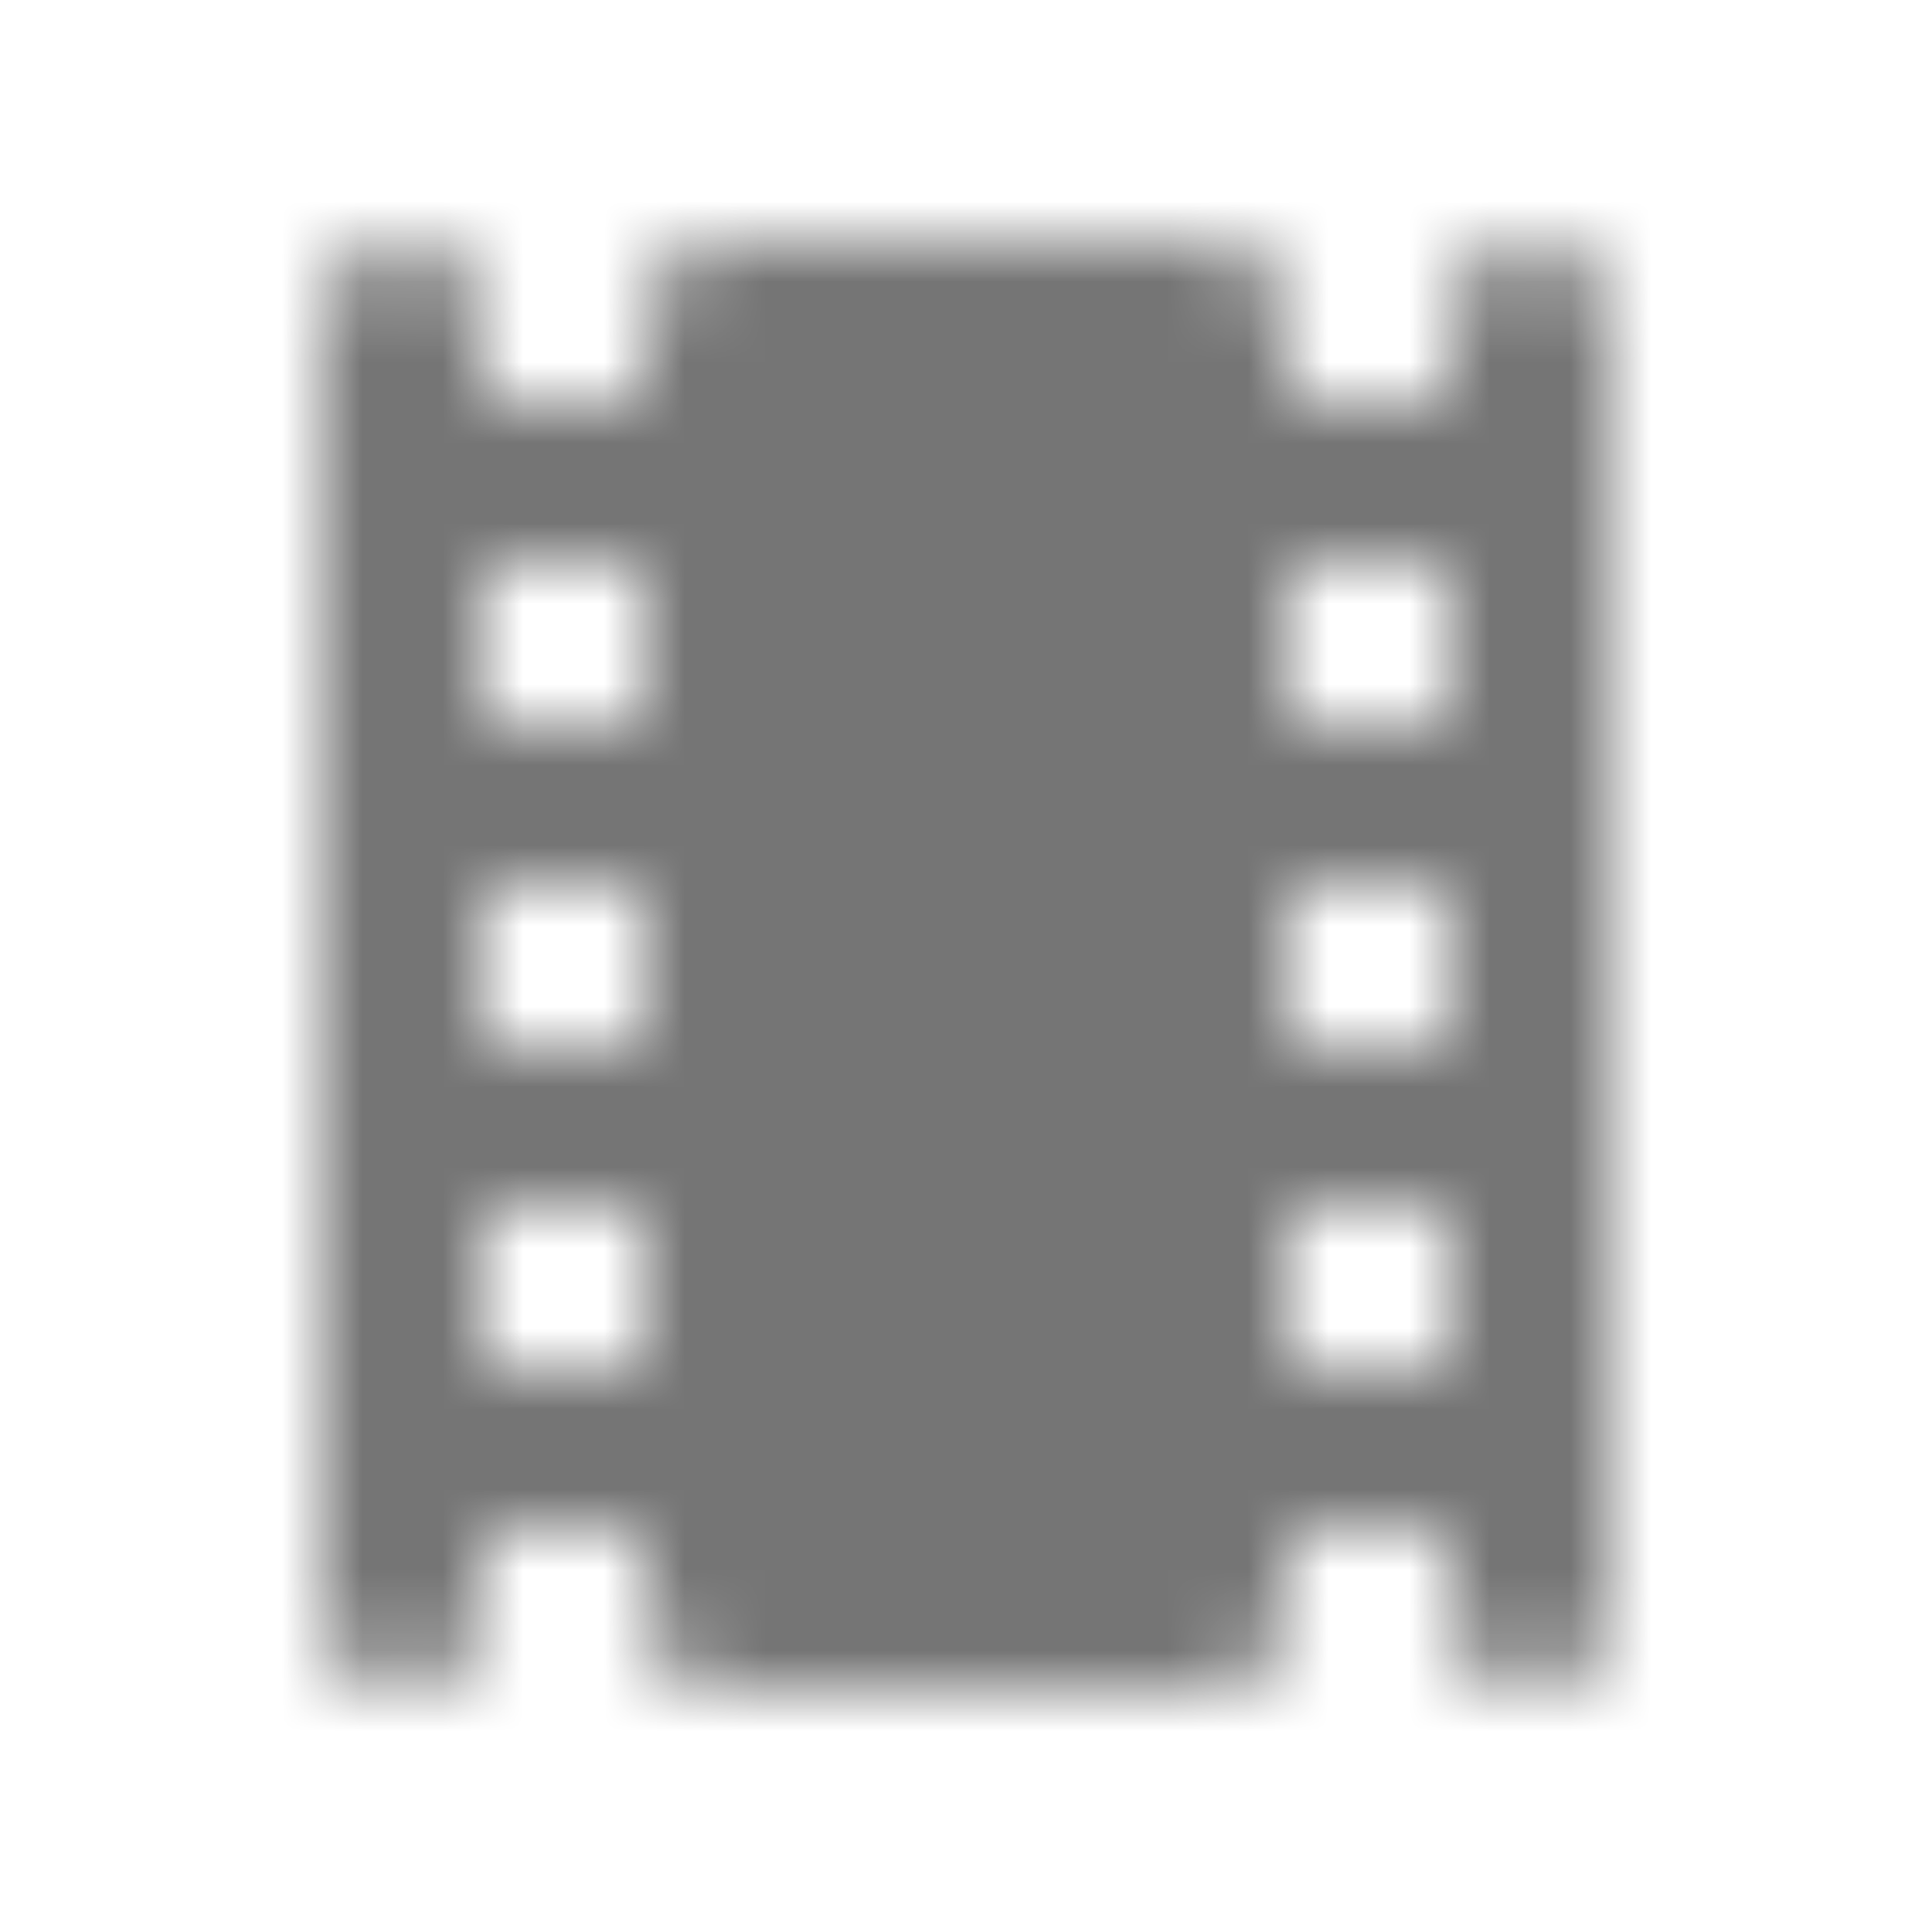 <?xml version="1.0" encoding="UTF-8"?>
<svg width="24px" height="24px" viewBox="0 0 24 24" version="1.1" xmlns="http://www.w3.org/2000/svg" xmlns:xlink="http://www.w3.org/1999/xlink">
    <!-- Generator: Sketch 50 (54983) - http://www.bohemiancoding.com/sketch -->
    <title>icon/action/theaters_24px_rounded</title>
    <desc>Created with Sketch.</desc>
    <defs>
        <path d="M18,4 L18,5 L16,5 L16,4 C16,3.45 15.55,3 15,3 L9,3 C8.45,3 8,3.45 8,4 L8,5 L6,5 L6,4 C6,3.45 5.55,3 5,3 C4.45,3 4,3.45 4,4 L4,20 C4,20.55 4.45,21 5,21 C5.55,21 6,20.55 6,20 L6,19 L8,19 L8,20 C8,20.55 8.45,21 9,21 L15,21 C15.55,21 16,20.55 16,20 L16,19 L18,19 L18,20 C18,20.55 18.45,21 19,21 C19.55,21 20,20.55 20,20 L20,4 C20,3.45 19.55,3 19,3 C18.45,3 18,3.45 18,4 Z M8,17 L6,17 L6,15 L8,15 L8,17 Z M8,13 L6,13 L6,11 L8,11 L8,13 Z M8,9 L6,9 L6,7 L8,7 L8,9 Z M18,17 L16,17 L16,15 L18,15 L18,17 Z M18,13 L16,13 L16,11 L18,11 L18,13 Z M18,9 L16,9 L16,7 L18,7 L18,9 Z" id="path-1"></path>
    </defs>
    <g id="icon/action/theaters_24px" stroke="none" stroke-width="1" fill="none" fill-rule="evenodd">
        <mask id="mask-2" fill="white">
            <use xlink:href="#path-1"></use>
        </mask>
        <g fill-rule="nonzero"></g>
        <g id="✱-/-Color-/-Icons-/-Black-/-Inactive" mask="url(#mask-2)" fill="#000000" fill-opacity="0.54">
            <rect id="Rectangle" x="0" y="0" width="24" height="24"></rect>
        </g>
    </g>
</svg>